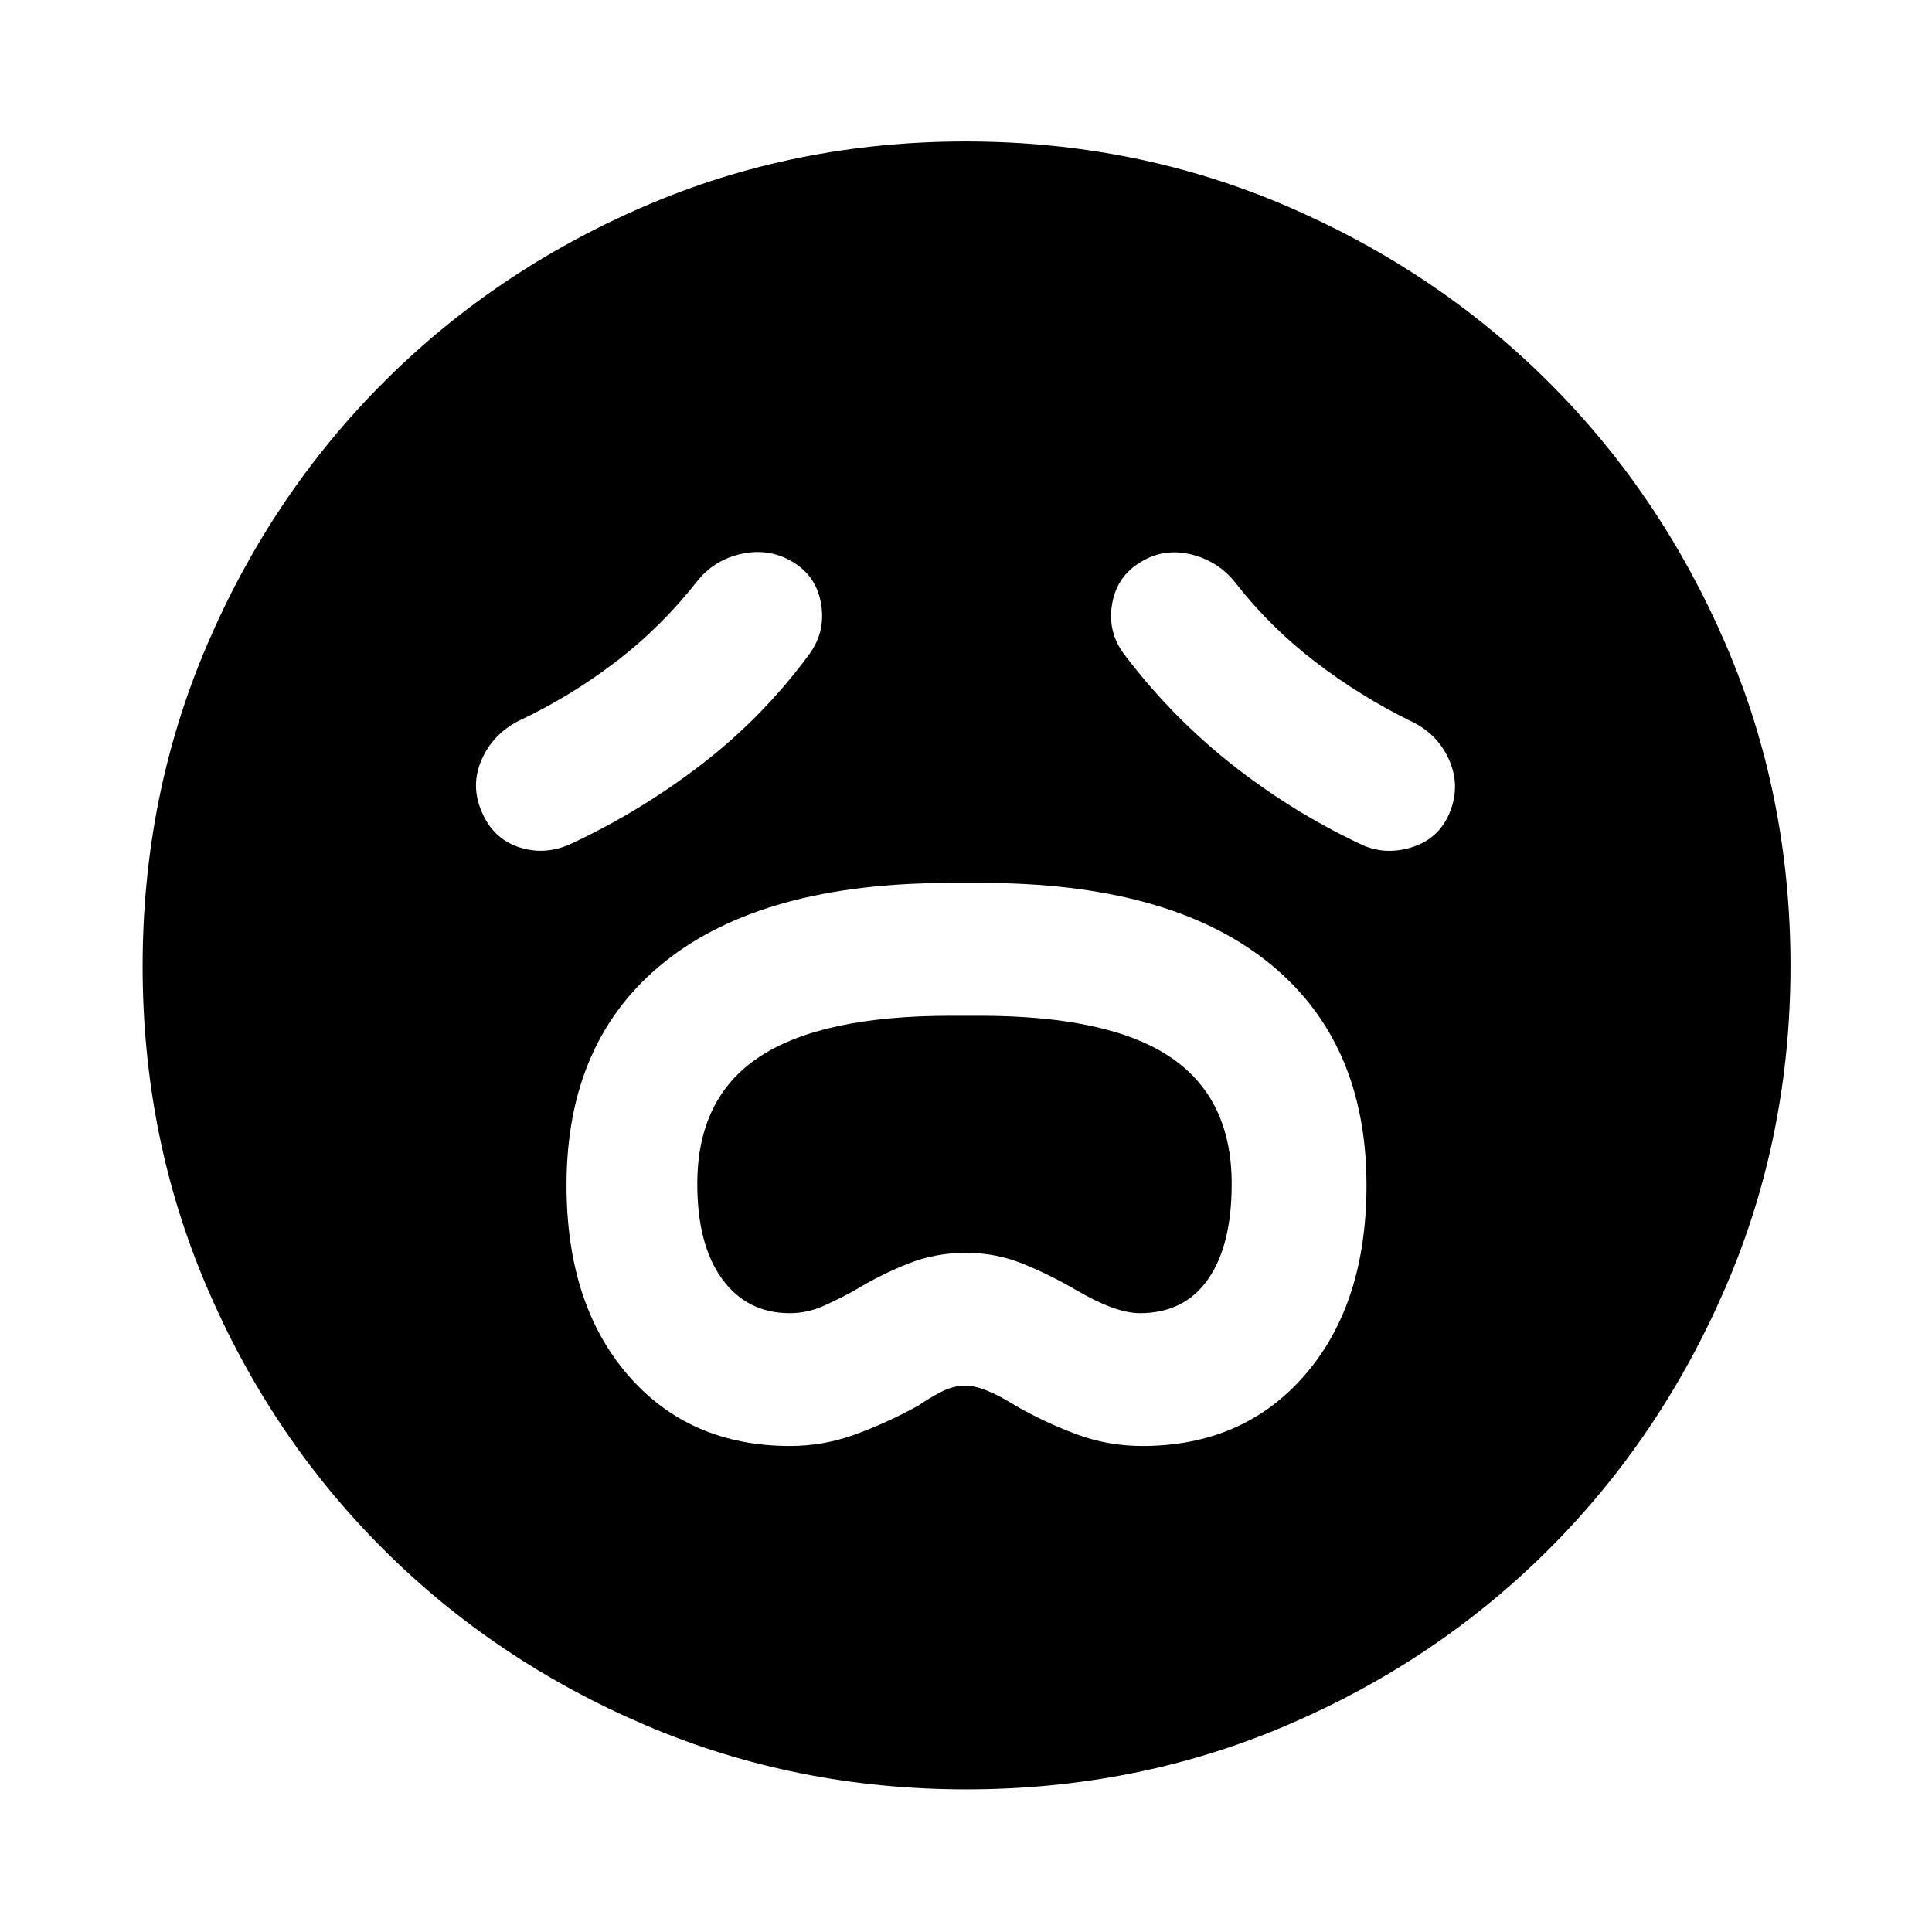 <svg xmlns="http://www.w3.org/2000/svg" height="48" viewBox="0 -960 960 960" width="48"><path d="M392.56-241.5q16.76 0 32.48-5.75 15.72-5.75 31.29-14.32 4.87-3.43 11.09-6.68 6.22-3.25 12.23-3.25 9.1 0 24.86 9.93 14.64 8.37 30.3 14.22 15.65 5.85 32.75 5.85 50.31 0 80.88-35.33Q679-312.17 679-371.06q0-71.94-49.24-111.07-49.24-39.13-141.76-39.13h-15.93q-92.59 0-141.58 39.02-48.99 39.02-48.99 111.1 0 59.03 30.46 94.33 30.46 35.31 80.6 35.31Zm-.13-65.98q-21.18 0-33.56-16.94-12.39-16.94-12.39-47.34 0-42.72 30.89-63.12 30.88-20.4 95.08-20.4h14.28q64.19 0 94.74 20.5 30.55 20.51 30.55 63.05 0 30.64-11.8 47.45-11.79 16.8-33.84 16.8-12.14 0-31.88-11.63-12.5-7.3-26-12.84-13.5-5.53-28.61-5.53t-28.75 5.42q-13.64 5.42-26.64 13.34-7.23 4.03-15.33 7.64-8.09 3.6-16.74 3.6Zm9.79-327.56q8.06-11.13 5.78-24.86-2.28-13.73-13.95-20.8-11.66-7.06-25.32-4.17-13.65 2.89-22.27 13.63-18.16 23.11-40.84 40.36-22.69 17.25-48.12 29.18-12.7 6.59-18.23 19.3-5.53 12.7.03 25.6 5.57 13.45 18.56 17.77 12.98 4.31 26.16-1.82 34.52-16.15 64.88-39.58 30.36-23.42 53.32-54.61Zm156.69.56q23.05 30.38 52.58 53.84 29.54 23.46 64.07 39.86 12.18 6.06 25.87 1.81 13.7-4.25 19.02-17.51 5.31-13.26-.5-26.17-5.82-12.92-19.02-19.05-25.25-12.45-47.56-29.57-22.31-17.13-39.67-39.36-8.51-10.71-22-13.92-13.49-3.21-24.91 3.85-11.94 7.07-14.23 21.08-2.28 14.01 6.35 25.14ZM480.14-70.87q-84.87 0-159.58-31.98-74.71-31.98-130.35-87.61-55.65-55.63-87.49-130.12-31.85-74.48-31.85-159.28 0-84.87 31.98-159.58 31.98-74.71 87.52-130.38 55.54-55.67 130.07-87.78 74.53-32.1 159.37-32.1 84.92 0 159.7 32.19 74.77 32.19 130.4 87.77 55.63 55.59 87.71 130.18 32.08 74.59 32.08 159.5 0 84.95-32.24 159.65-32.23 74.7-87.89 130.27-55.66 55.58-130.15 87.42-74.48 31.85-159.28 31.85Z"/></svg>